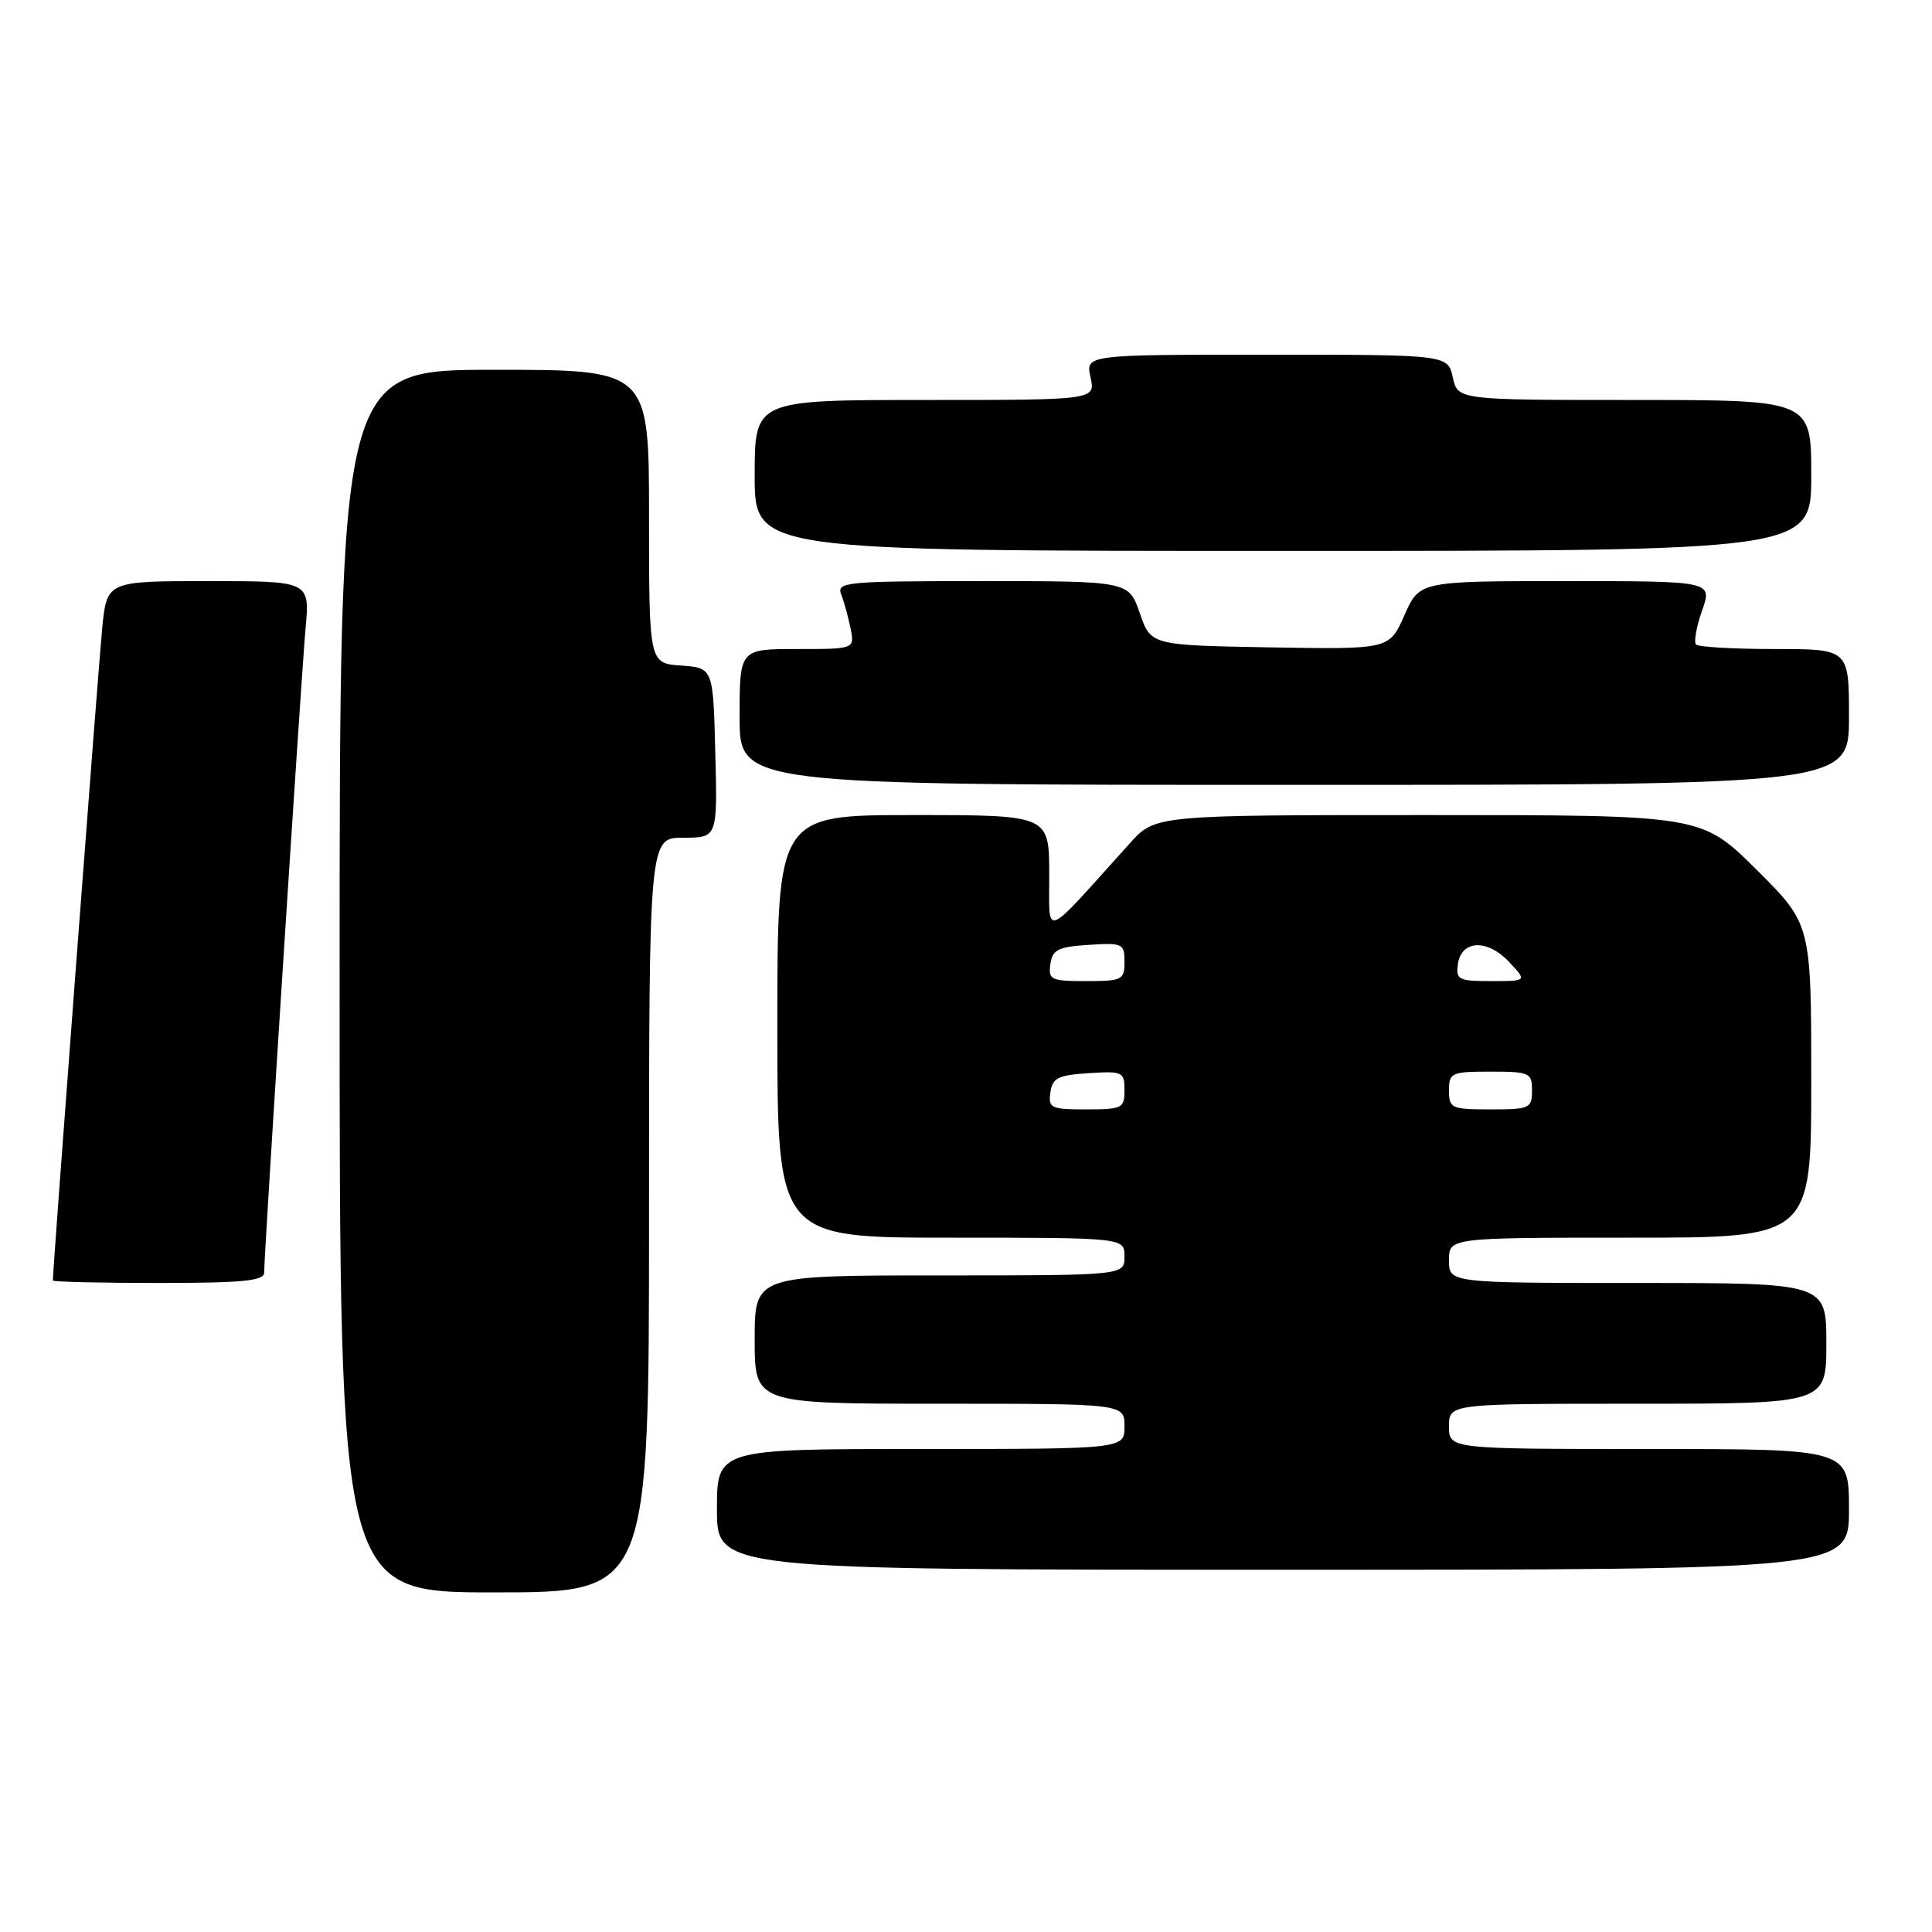 <?xml version="1.0" encoding="UTF-8" standalone="no"?>
<!DOCTYPE svg PUBLIC "-//W3C//DTD SVG 1.1//EN" "http://www.w3.org/Graphics/SVG/1.1/DTD/svg11.dtd" >
<svg xmlns="http://www.w3.org/2000/svg" xmlns:xlink="http://www.w3.org/1999/xlink" version="1.1" viewBox="0 0 256 256">
 <g >
 <path fill="currentColor"
d=" M 86.00 161.00 C 86.00 111.00 86.00 111.00 90.53 111.00 C 95.07 111.00 95.07 111.00 94.78 99.75 C 94.50 88.50 94.50 88.50 90.25 88.19 C 86.00 87.89 86.00 87.89 86.00 68.44 C 86.00 49.00 86.00 49.00 65.50 49.00 C 45.00 49.00 45.00 49.00 45.00 130.00 C 45.00 211.00 45.00 211.00 65.50 211.00 C 86.00 211.00 86.00 211.00 86.00 161.00 Z  M 245.00 200.00 C 245.00 192.00 245.00 192.00 218.50 192.00 C 192.00 192.00 192.00 192.00 192.00 189.00 C 192.00 186.00 192.00 186.00 217.00 186.00 C 242.00 186.00 242.00 186.00 242.00 178.00 C 242.00 170.00 242.00 170.00 217.00 170.00 C 192.00 170.00 192.00 170.00 192.00 167.00 C 192.00 164.00 192.00 164.00 216.00 164.00 C 240.00 164.00 240.00 164.00 240.00 143.22 C 240.00 122.45 240.00 122.45 232.73 115.22 C 225.45 108.00 225.45 108.00 189.27 108.00 C 153.08 108.00 153.08 108.00 149.70 111.75 C 137.90 124.83 139.06 124.39 139.03 115.75 C 139.00 108.00 139.00 108.00 121.00 108.00 C 103.00 108.00 103.00 108.00 103.00 136.00 C 103.00 164.00 103.00 164.00 126.00 164.00 C 149.00 164.00 149.00 164.00 149.00 166.50 C 149.00 169.00 149.00 169.00 124.50 169.00 C 100.00 169.00 100.00 169.00 100.00 177.50 C 100.00 186.00 100.00 186.00 124.50 186.00 C 149.00 186.00 149.00 186.00 149.00 189.00 C 149.00 192.00 149.00 192.00 122.00 192.00 C 95.00 192.00 95.00 192.00 95.00 200.00 C 95.00 208.00 95.00 208.00 170.00 208.00 C 245.00 208.00 245.00 208.00 245.00 200.00 Z  M 35.00 168.64 C 35.00 166.10 39.92 89.54 40.49 83.25 C 41.06 77.00 41.06 77.00 27.61 77.00 C 14.16 77.00 14.16 77.00 13.54 83.25 C 13.06 88.06 7.00 168.16 7.00 169.67 C 7.00 169.85 13.30 170.00 21.00 170.00 C 32.14 170.00 35.00 169.72 35.00 168.64 Z  M 245.00 95.00 C 245.00 86.00 245.00 86.00 235.17 86.00 C 229.76 86.00 225.07 85.73 224.74 85.41 C 224.42 85.08 224.77 83.06 225.53 80.91 C 226.91 77.00 226.91 77.00 207.50 77.00 C 188.09 77.00 188.09 77.00 186.09 81.53 C 184.09 86.05 184.09 86.05 168.29 85.78 C 152.50 85.50 152.50 85.50 151.03 81.25 C 149.56 77.00 149.56 77.00 130.17 77.00 C 112.12 77.00 110.83 77.12 111.46 78.75 C 111.84 79.71 112.39 81.74 112.70 83.25 C 113.25 86.00 113.25 86.00 105.62 86.00 C 98.00 86.00 98.00 86.00 98.00 95.00 C 98.00 104.00 98.00 104.00 171.50 104.00 C 245.00 104.00 245.00 104.00 245.00 95.00 Z  M 240.00 63.00 C 240.00 53.00 240.00 53.00 216.58 53.00 C 193.16 53.00 193.16 53.00 192.50 50.00 C 191.84 47.00 191.84 47.00 167.84 47.00 C 143.84 47.00 143.84 47.00 144.50 50.00 C 145.16 53.00 145.16 53.00 122.58 53.00 C 100.00 53.00 100.00 53.00 100.00 63.00 C 100.00 73.00 100.00 73.00 170.00 73.00 C 240.00 73.00 240.00 73.00 240.00 63.00 Z  M 139.18 144.75 C 139.45 142.83 140.20 142.46 144.25 142.20 C 148.76 141.91 149.00 142.02 149.00 144.45 C 149.00 146.85 148.70 147.00 143.93 147.00 C 139.25 147.00 138.89 146.83 139.18 144.75 Z  M 192.00 144.50 C 192.00 142.14 192.30 142.00 197.50 142.00 C 202.70 142.00 203.00 142.14 203.00 144.50 C 203.00 146.86 202.70 147.00 197.50 147.00 C 192.30 147.00 192.00 146.86 192.00 144.50 Z  M 139.18 127.75 C 139.45 125.83 140.20 125.46 144.25 125.20 C 148.76 124.91 149.00 125.02 149.00 127.45 C 149.00 129.85 148.70 130.00 143.93 130.00 C 139.25 130.00 138.89 129.83 139.18 127.75 Z  M 193.18 127.75 C 193.64 124.54 197.08 124.39 199.96 127.46 C 202.35 130.00 202.35 130.00 197.60 130.00 C 193.26 130.00 192.89 129.81 193.18 127.75 Z "/>
</g>
</svg>